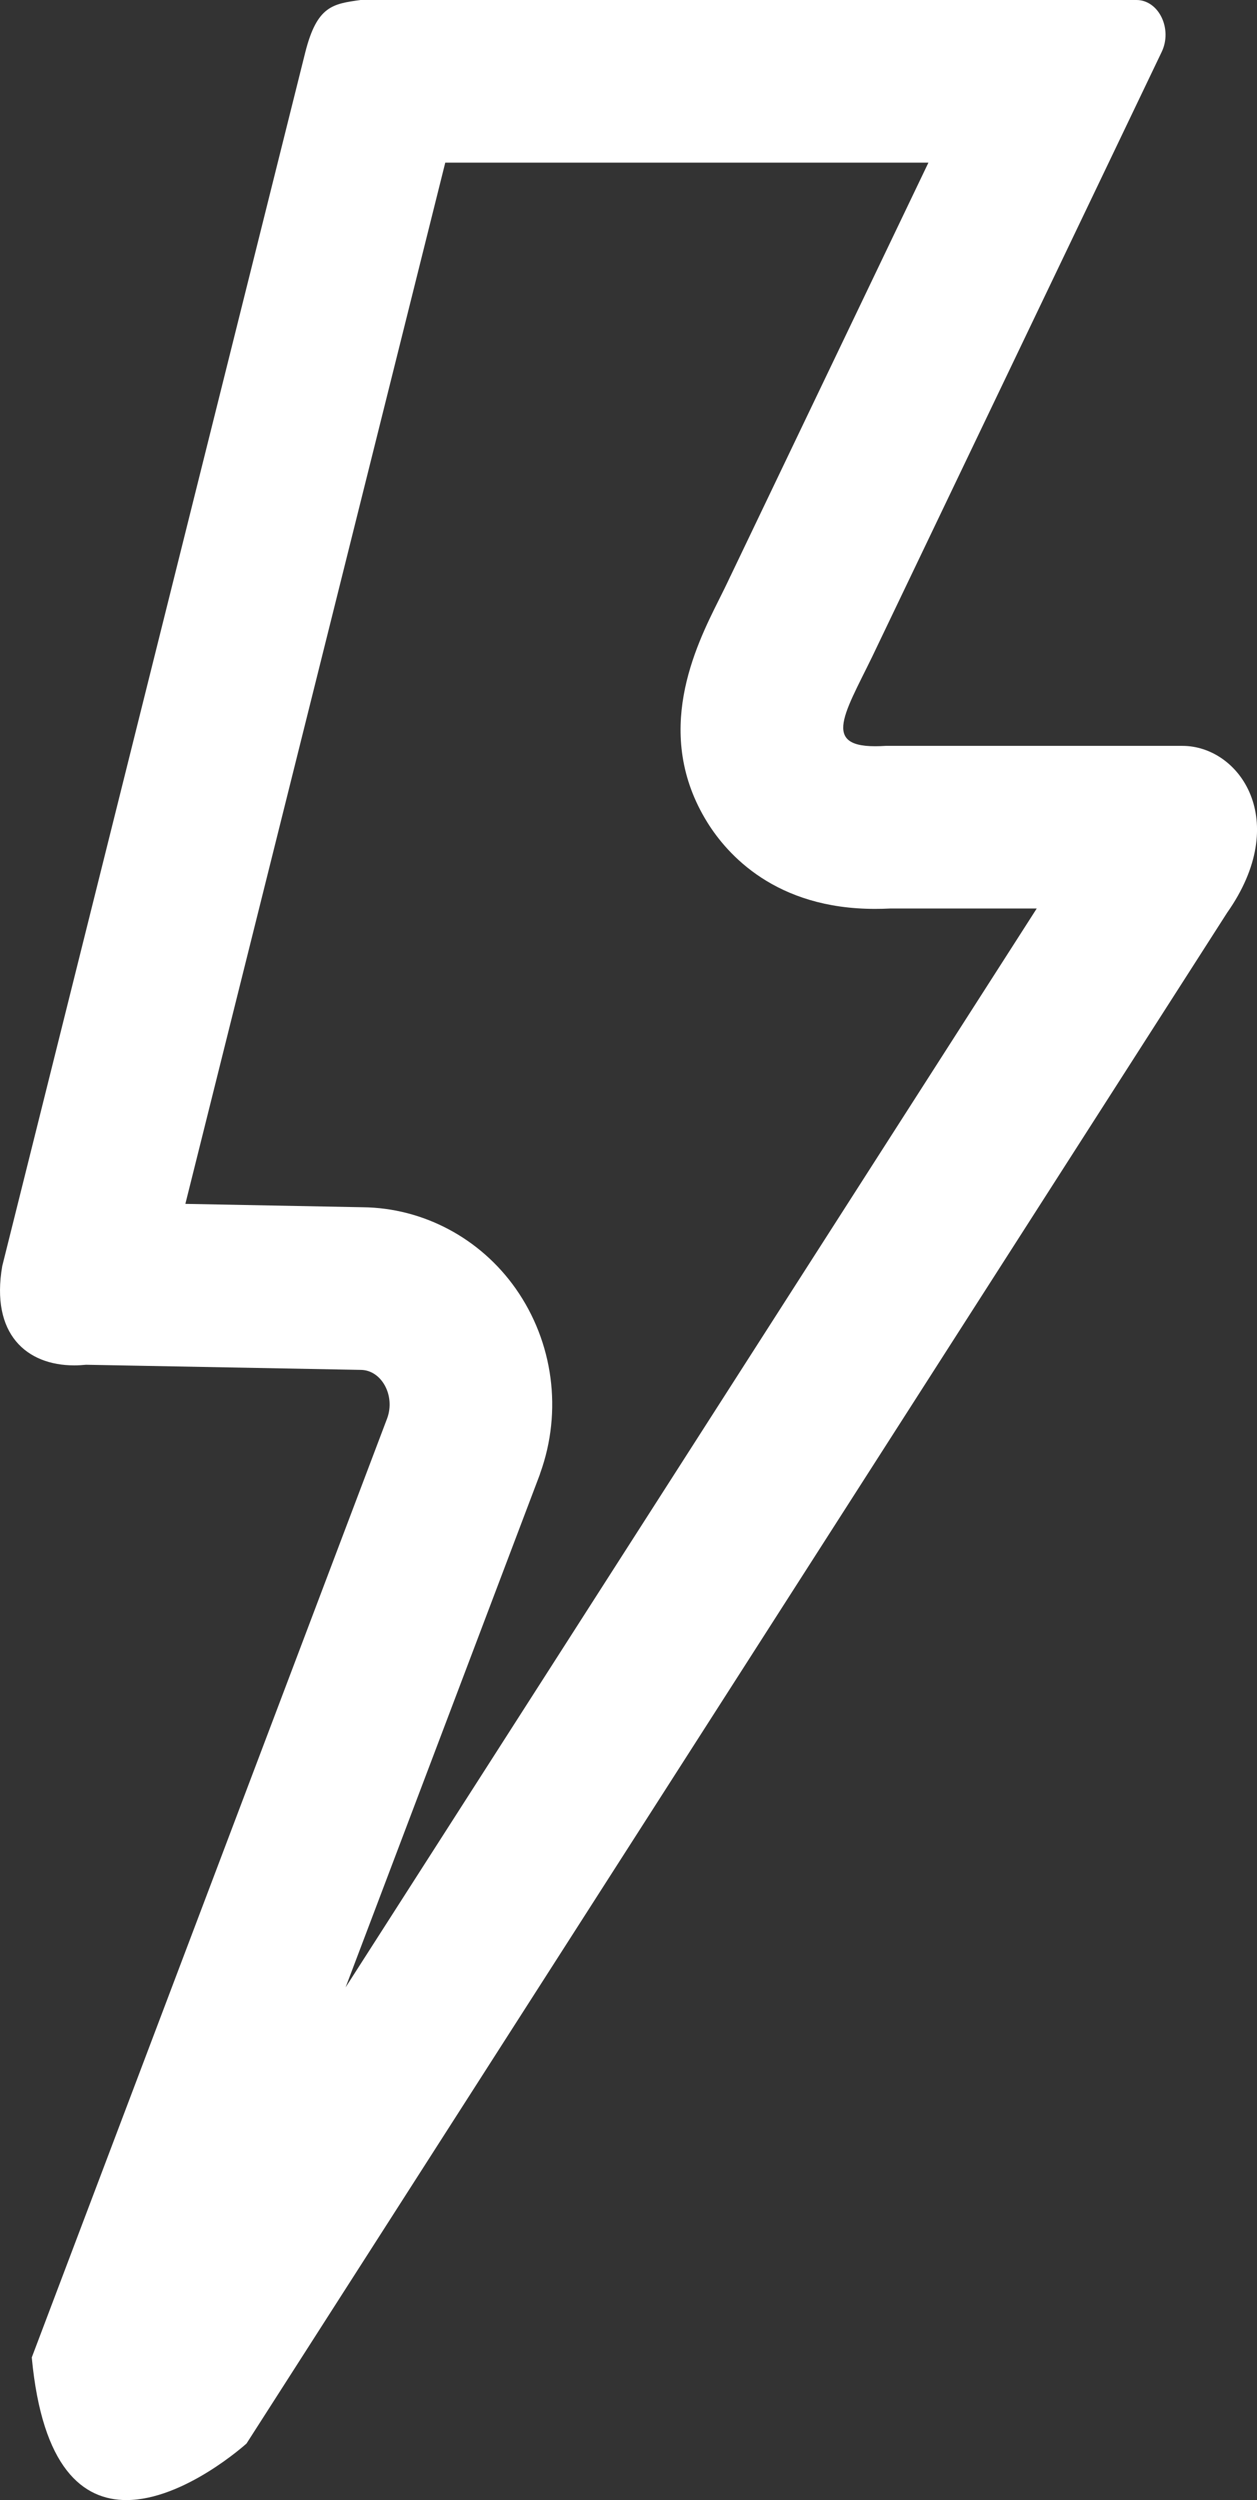 <svg xmlns="http://www.w3.org/2000/svg" width="10.05" height="19.984" viewBox="0 0 10.05 19.984"><rect x="0" y="0" width="10.05" height="19.984" fill="#333333" stroke="none"/><defs><style>.a{fill:none;stroke-linecap:round;stroke-miterlimit:10;}.b,.c{stroke:none;}.c{fill:#ffffff;}</style></defs><g transform="translate(0.316)"><g class="a" transform="translate(-143.68 -15.99)"><path class="b" d="M145.335,35.522l7.841-12.236c.528-.751.083-1.359-.386-1.334h-2.344c-.562.038-.312-.275-.063-.808l2.268-4.738a.281.281,0,0,0-.2-.417h-6.2c-.223.031-.348.047-.442.417l-2.423,9.7c-.1.589.244.833.67.789l2.194.041a.276.276,0,0,1,.213.387l-2.842,7.507C143.811,36.9,145.335,35.522,145.335,35.522Z"/><path class="c" d="M 146.127 31.876 L 151.653 23.252 L 150.482 23.252 C 150.441 23.254 150.4 23.255 150.361 23.255 C 149.566 23.256 149.179 22.821 149.019 22.563 C 148.579 21.853 148.925 21.158 149.111 20.786 C 149.141 20.726 149.173 20.662 149.205 20.593 L 149.208 20.588 L 149.21 20.583 L 150.787 17.29 L 146.924 17.29 L 144.846 25.613 L 146.264 25.64 C 146.748 25.645 147.204 25.888 147.487 26.29 C 147.788 26.718 147.862 27.27 147.683 27.766 L 147.68 27.776 L 147.676 27.787 L 146.127 31.876 M 144.374 35.974 C 144.028 35.974 143.701 35.72 143.618 34.834 L 146.46 27.326 C 146.526 27.143 146.413 26.94 146.247 26.94 L 144.052 26.899 C 144.02 26.902 143.989 26.904 143.958 26.904 C 143.576 26.904 143.288 26.654 143.382 26.11 L 145.805 16.407 C 145.899 16.037 146.024 16.021 146.247 15.99 L 152.45 15.99 C 152.629 15.99 152.741 16.222 152.651 16.407 L 150.383 21.144 C 150.147 21.649 149.91 21.955 150.361 21.955 C 150.387 21.955 150.415 21.954 150.446 21.952 L 152.789 21.952 C 152.799 21.952 152.808 21.952 152.817 21.952 C 153.275 21.952 153.693 22.55 153.175 23.286 L 145.335 35.522 C 145.335 35.522 144.837 35.974 144.374 35.974 Z"/></g></g></svg>